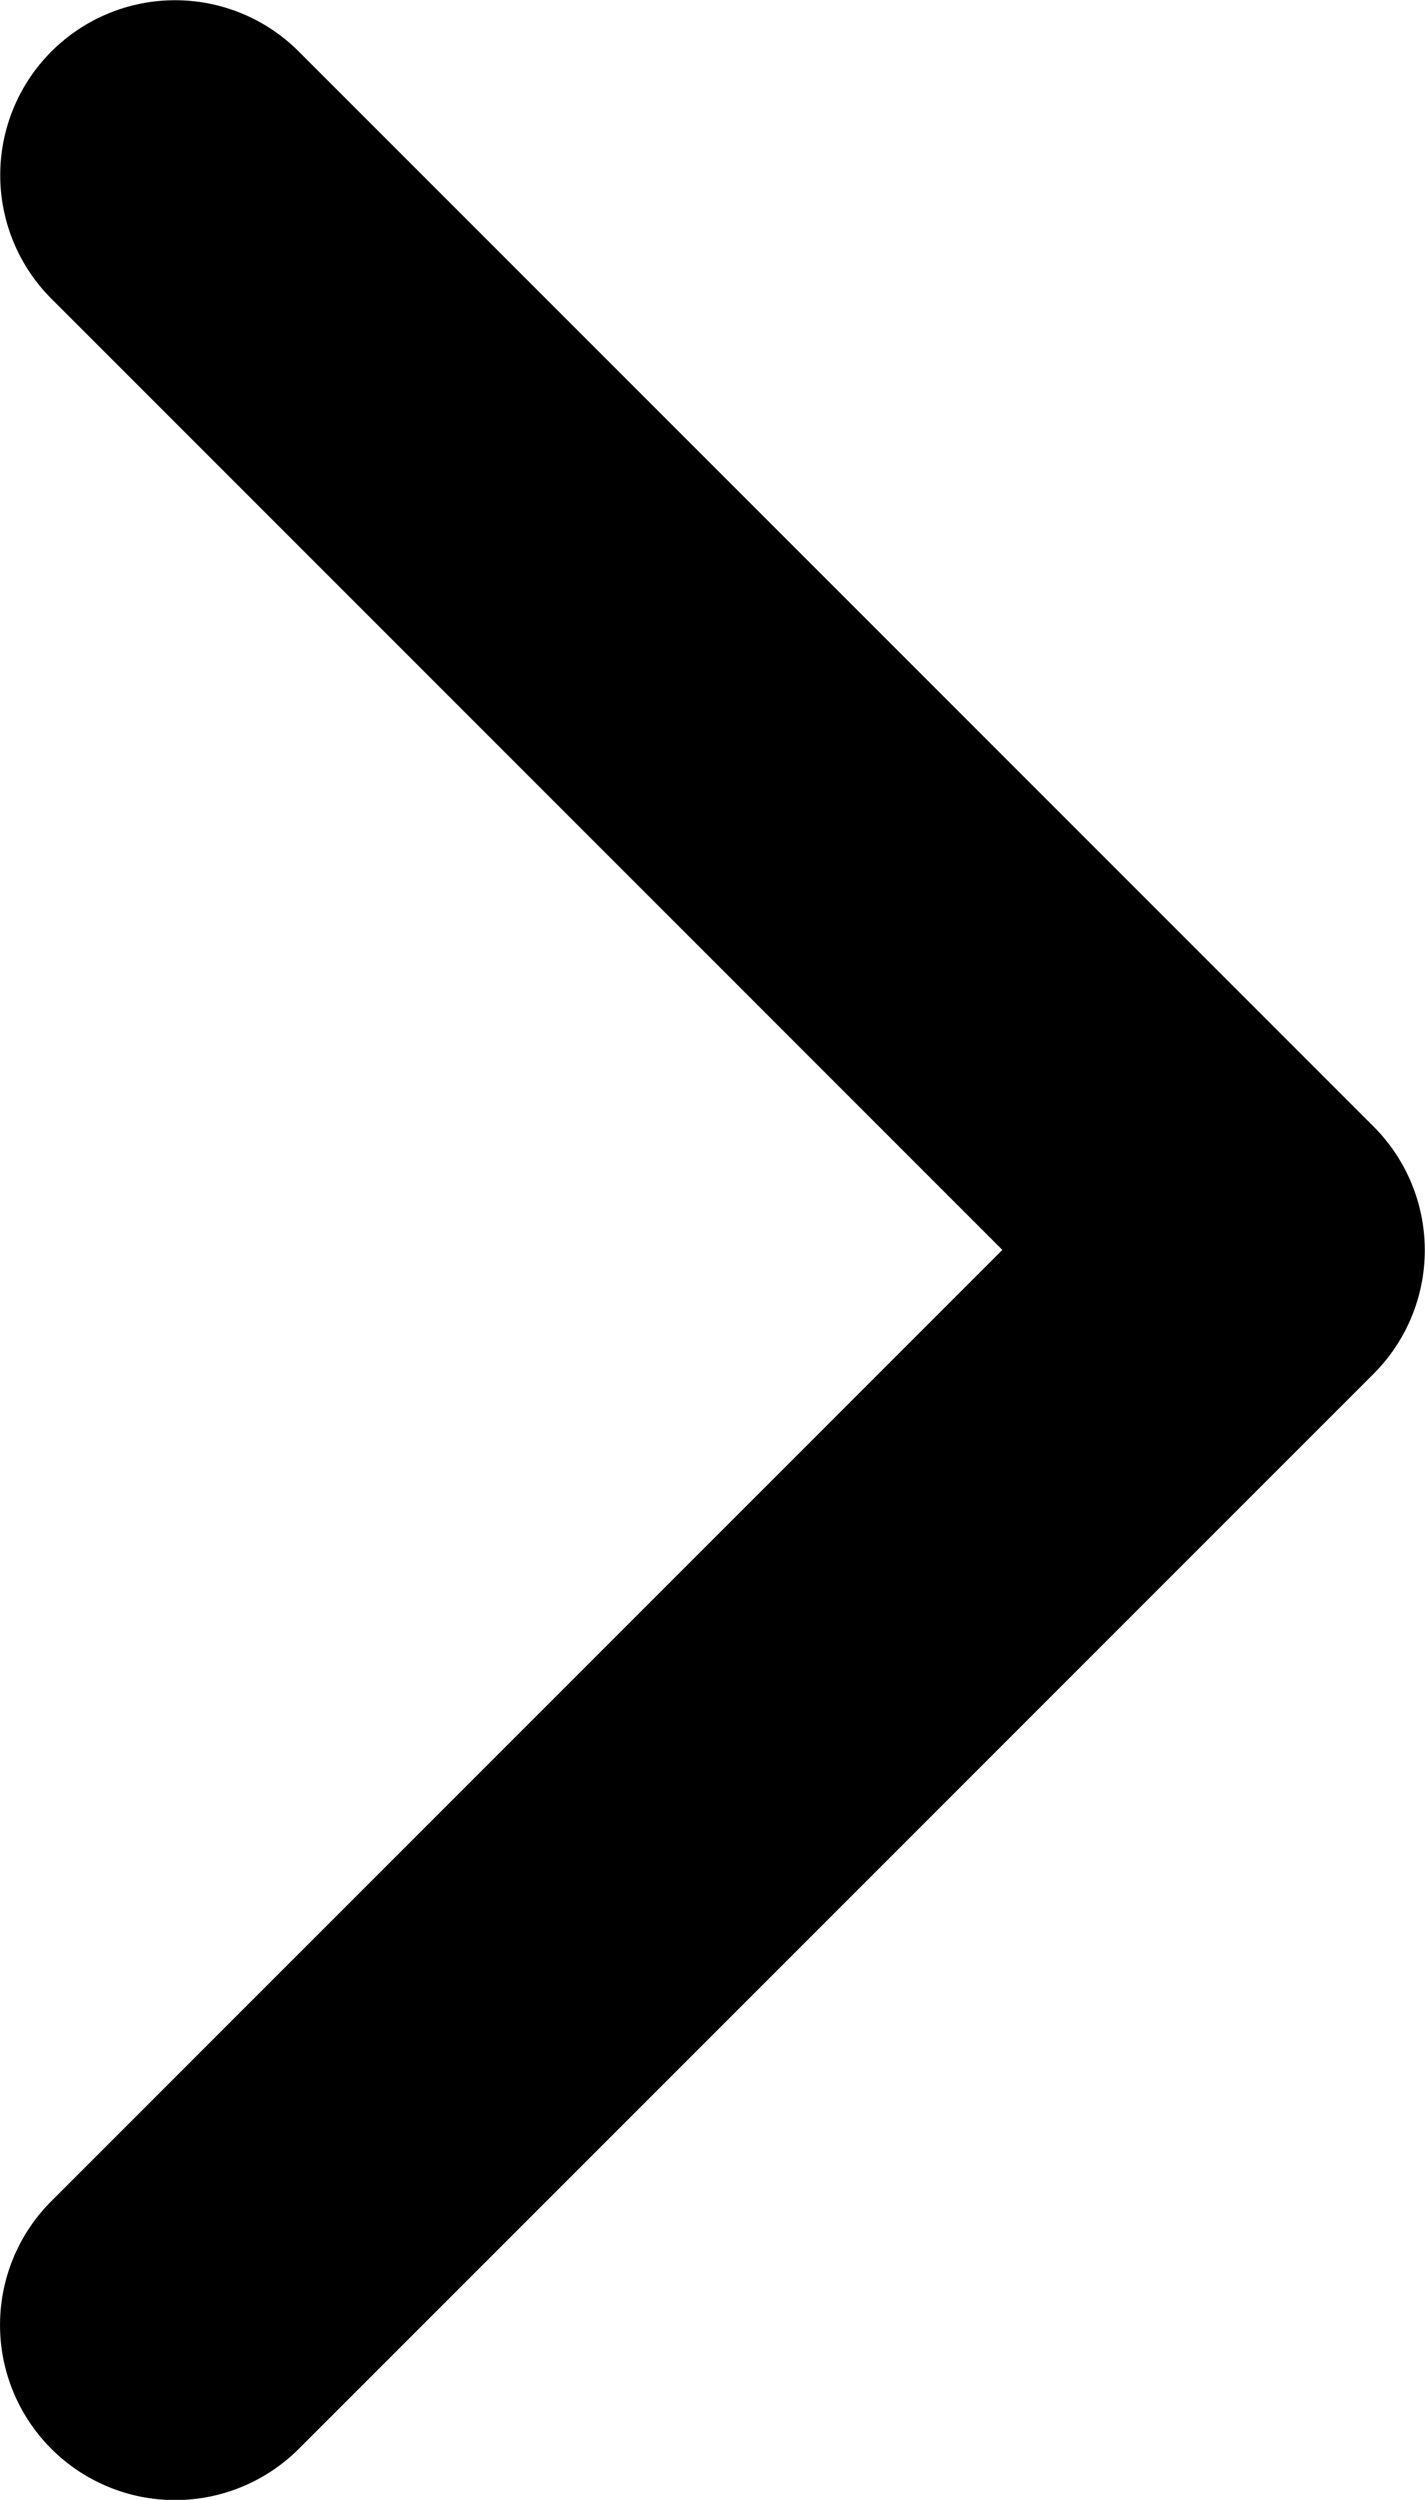 <svg xmlns="http://www.w3.org/2000/svg" viewBox="0 0 257.6 451.8"><title>icon__arrow--right</title><path d="M248.3,248.3,54,442.6A31.6,31.6,0,1,1,9.3,397.8L181.2,225.9,9.3,54A31.6,31.6,0,1,1,54,9.3L248.3,203.6a31.6,31.6,0,0,1,0,44.7Z"/></svg>